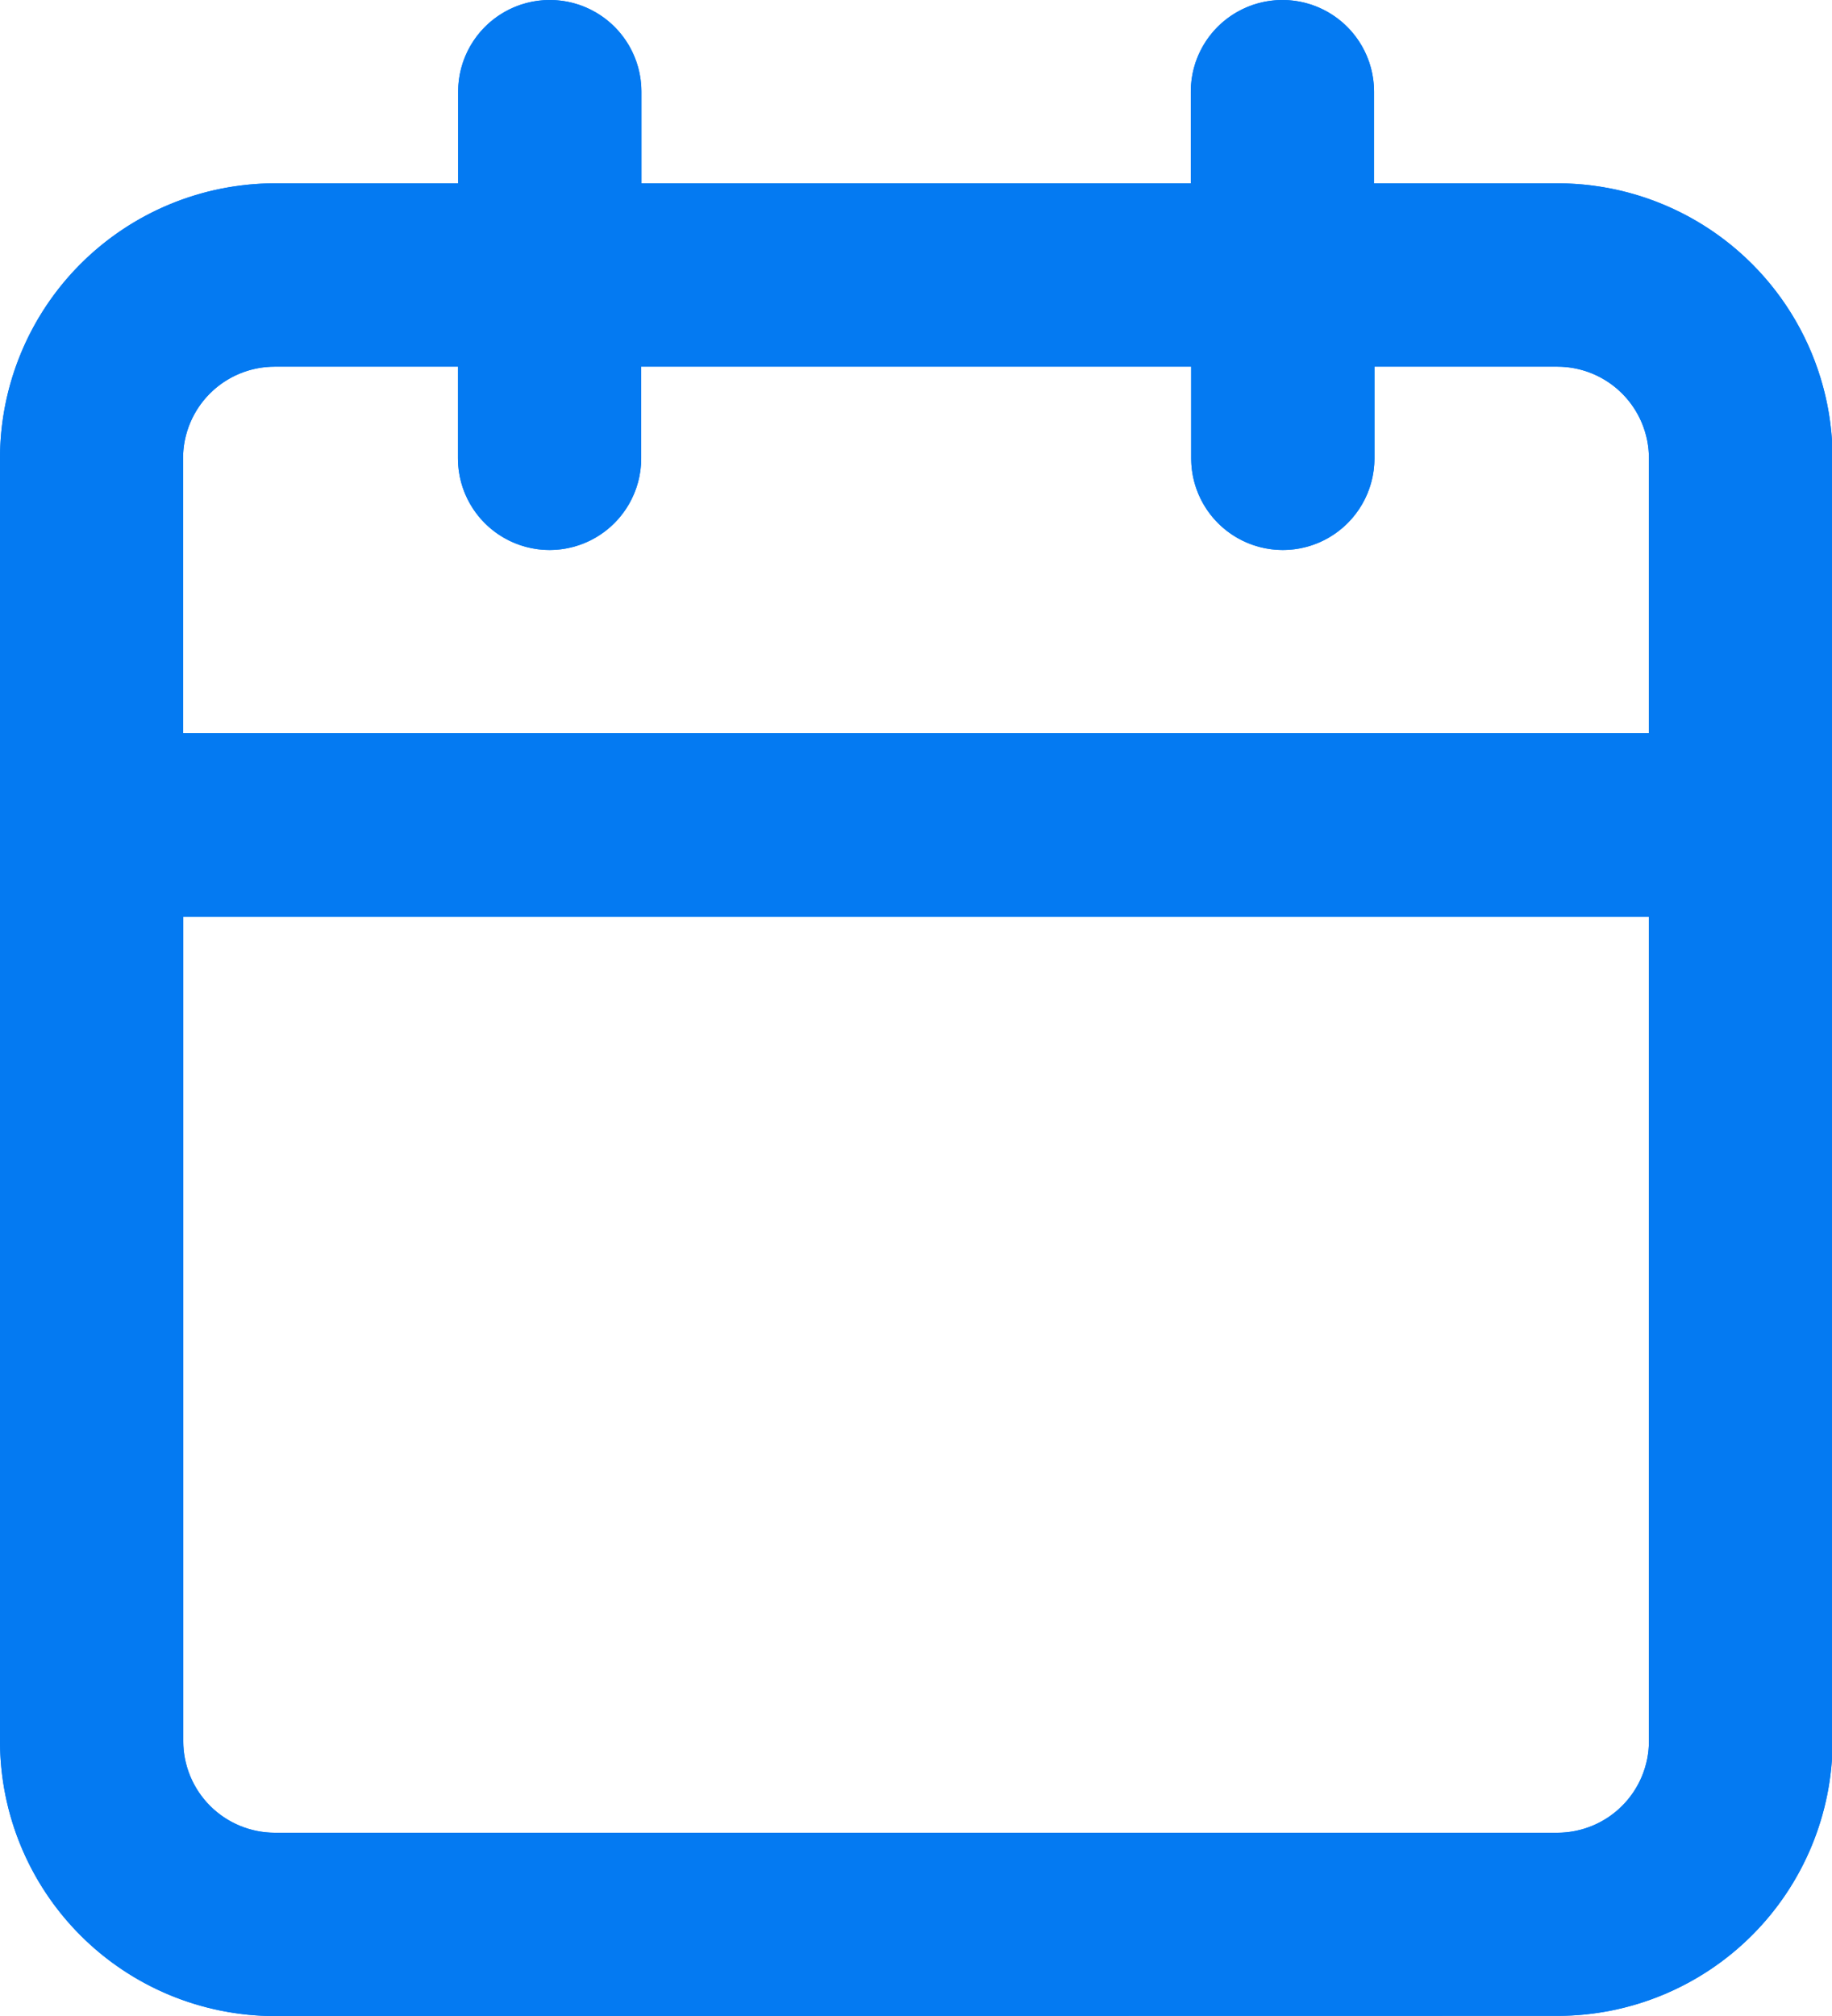 <svg id="Component_36_1" data-name="Component 36 – 1" xmlns="http://www.w3.org/2000/svg" xmlns:xlink="http://www.w3.org/1999/xlink" width="9.197" height="10.117" viewBox="0 0 9.197 10.117">
  <defs>
    <clipPath id="clip-path">
      <path id="Combined_Shape" data-name="Combined Shape" d="M1.379,10.117A1.381,1.381,0,0,1,0,8.737V2.3A1.381,1.381,0,0,1,1.379.92H2.3V.46a.46.46,0,0,1,.92,0V.92H5.978V.46a.46.46,0,0,1,.92,0V.92h.92A1.381,1.381,0,0,1,9.2,2.3V8.737a1.381,1.381,0,0,1-1.379,1.379ZM.92,8.737a.46.46,0,0,0,.46.46H7.818a.46.46,0,0,0,.46-.46V4.6H.92ZM8.278,3.679V2.3a.46.46,0,0,0-.46-.46H6.9V2.3a.46.46,0,0,1-.92,0v-.46H3.219V2.3a.46.46,0,0,1-.92,0v-.46h-.92a.46.46,0,0,0-.46.46V3.679Z" transform="translate(0)" fill="#047af2"/>
    </clipPath>
  </defs>
  <path id="Combined_Shape-2" data-name="Combined Shape" d="M1.379,10.117A1.381,1.381,0,0,1,0,8.737V2.3A1.381,1.381,0,0,1,1.379.92H2.3V.46a.46.46,0,0,1,.92,0V.92H5.978V.46a.46.46,0,0,1,.92,0V.92h.92A1.381,1.381,0,0,1,9.2,2.3V8.737a1.381,1.381,0,0,1-1.379,1.379ZM.92,8.737a.46.46,0,0,0,.46.46H7.818a.46.46,0,0,0,.46-.46V4.6H.92ZM8.278,3.679V2.3a.46.46,0,0,0-.46-.46H6.9V2.3a.46.46,0,0,1-.92,0v-.46H3.219V2.3a.46.46,0,0,1-.92,0v-.46h-.92a.46.46,0,0,0-.46.46V3.679Z" fill="#047af2"/>
  <g id="Mask_Group_169" data-name="Mask Group 169" clip-path="url(#clip-path)">
    <g id="COLOR_black" data-name="COLOR/ black" transform="translate(-0.92 -0.46)">
      <rect id="Rectangle" width="11.037" height="11.037" fill="#047af2"/>
    </g>
  </g>
</svg>
